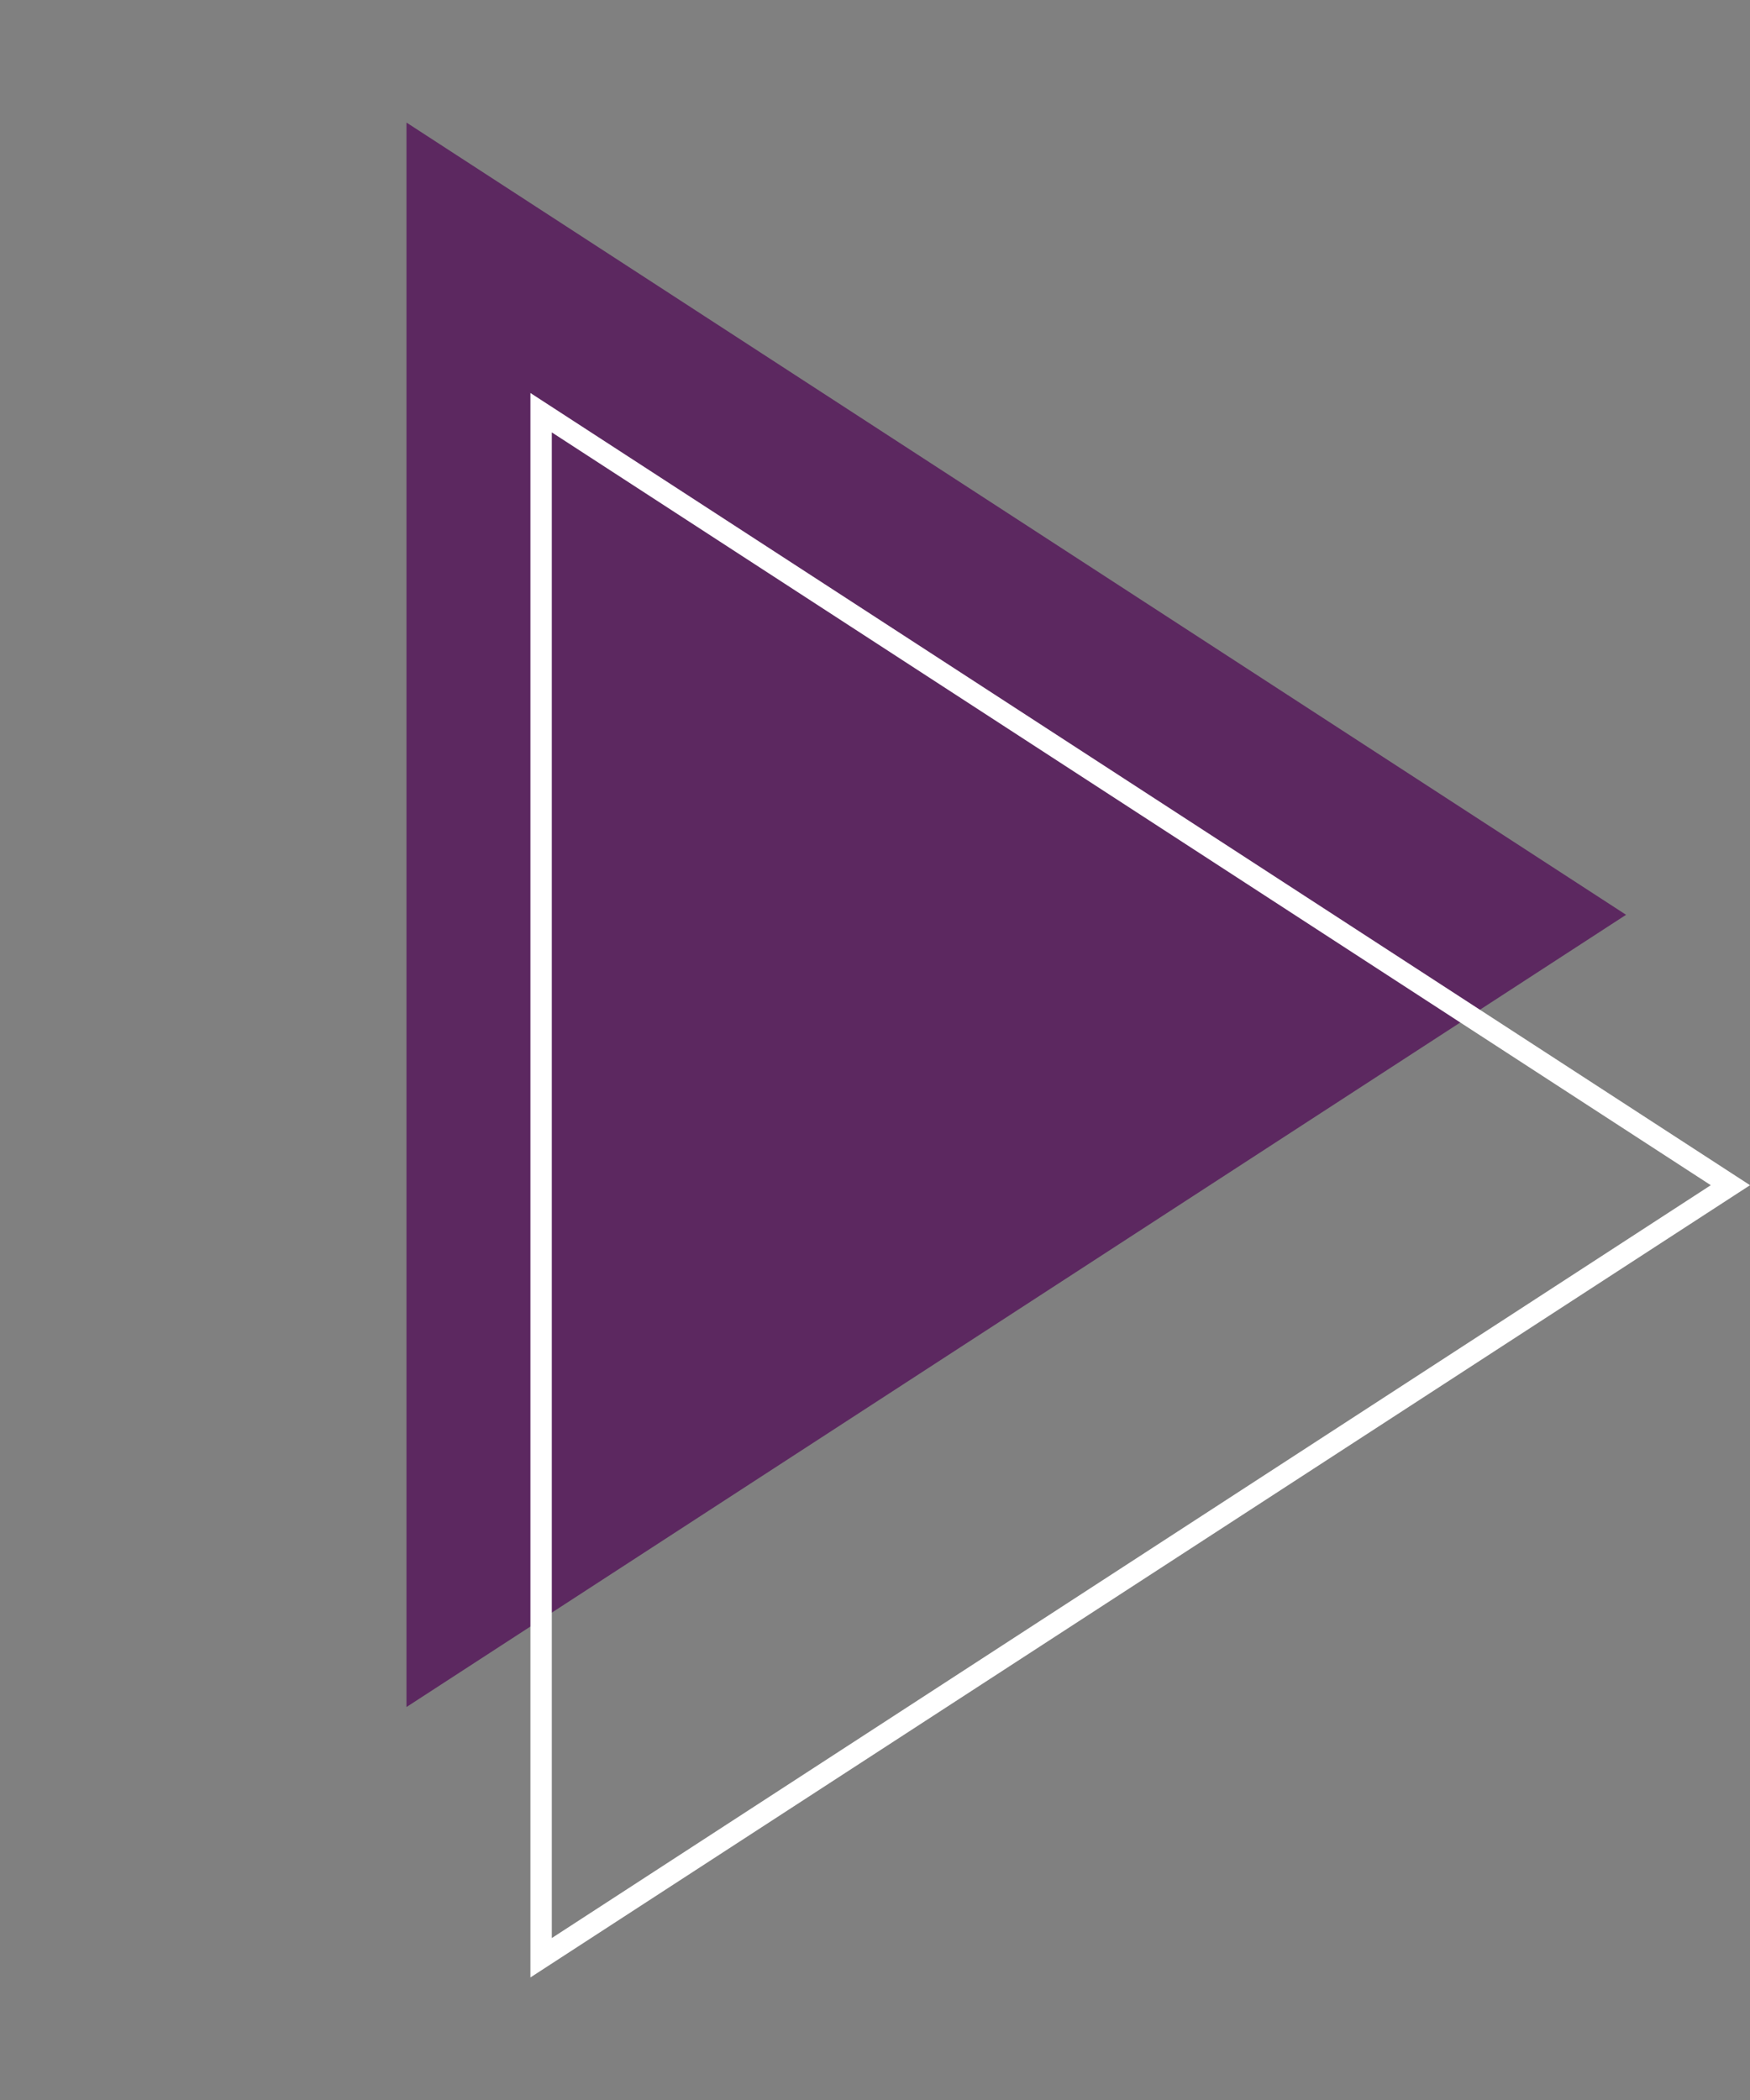<svg width="50" height="60" viewBox="0 0 50 60" fill="none" xmlns="http://www.w3.org/2000/svg">
<rect x="0" y="0" width="50" height="60" fill="#808080" stroke="none"/>
<path d="M46.459 26.137L11.614 48.772V3.502L46.459 26.137Z" fill="#5C2860"/>
<path d="M15.46 11.791L49.44 33.863L15.46 55.936V11.791Z" stroke="white" stroke-width="0.611"/>
</svg>
